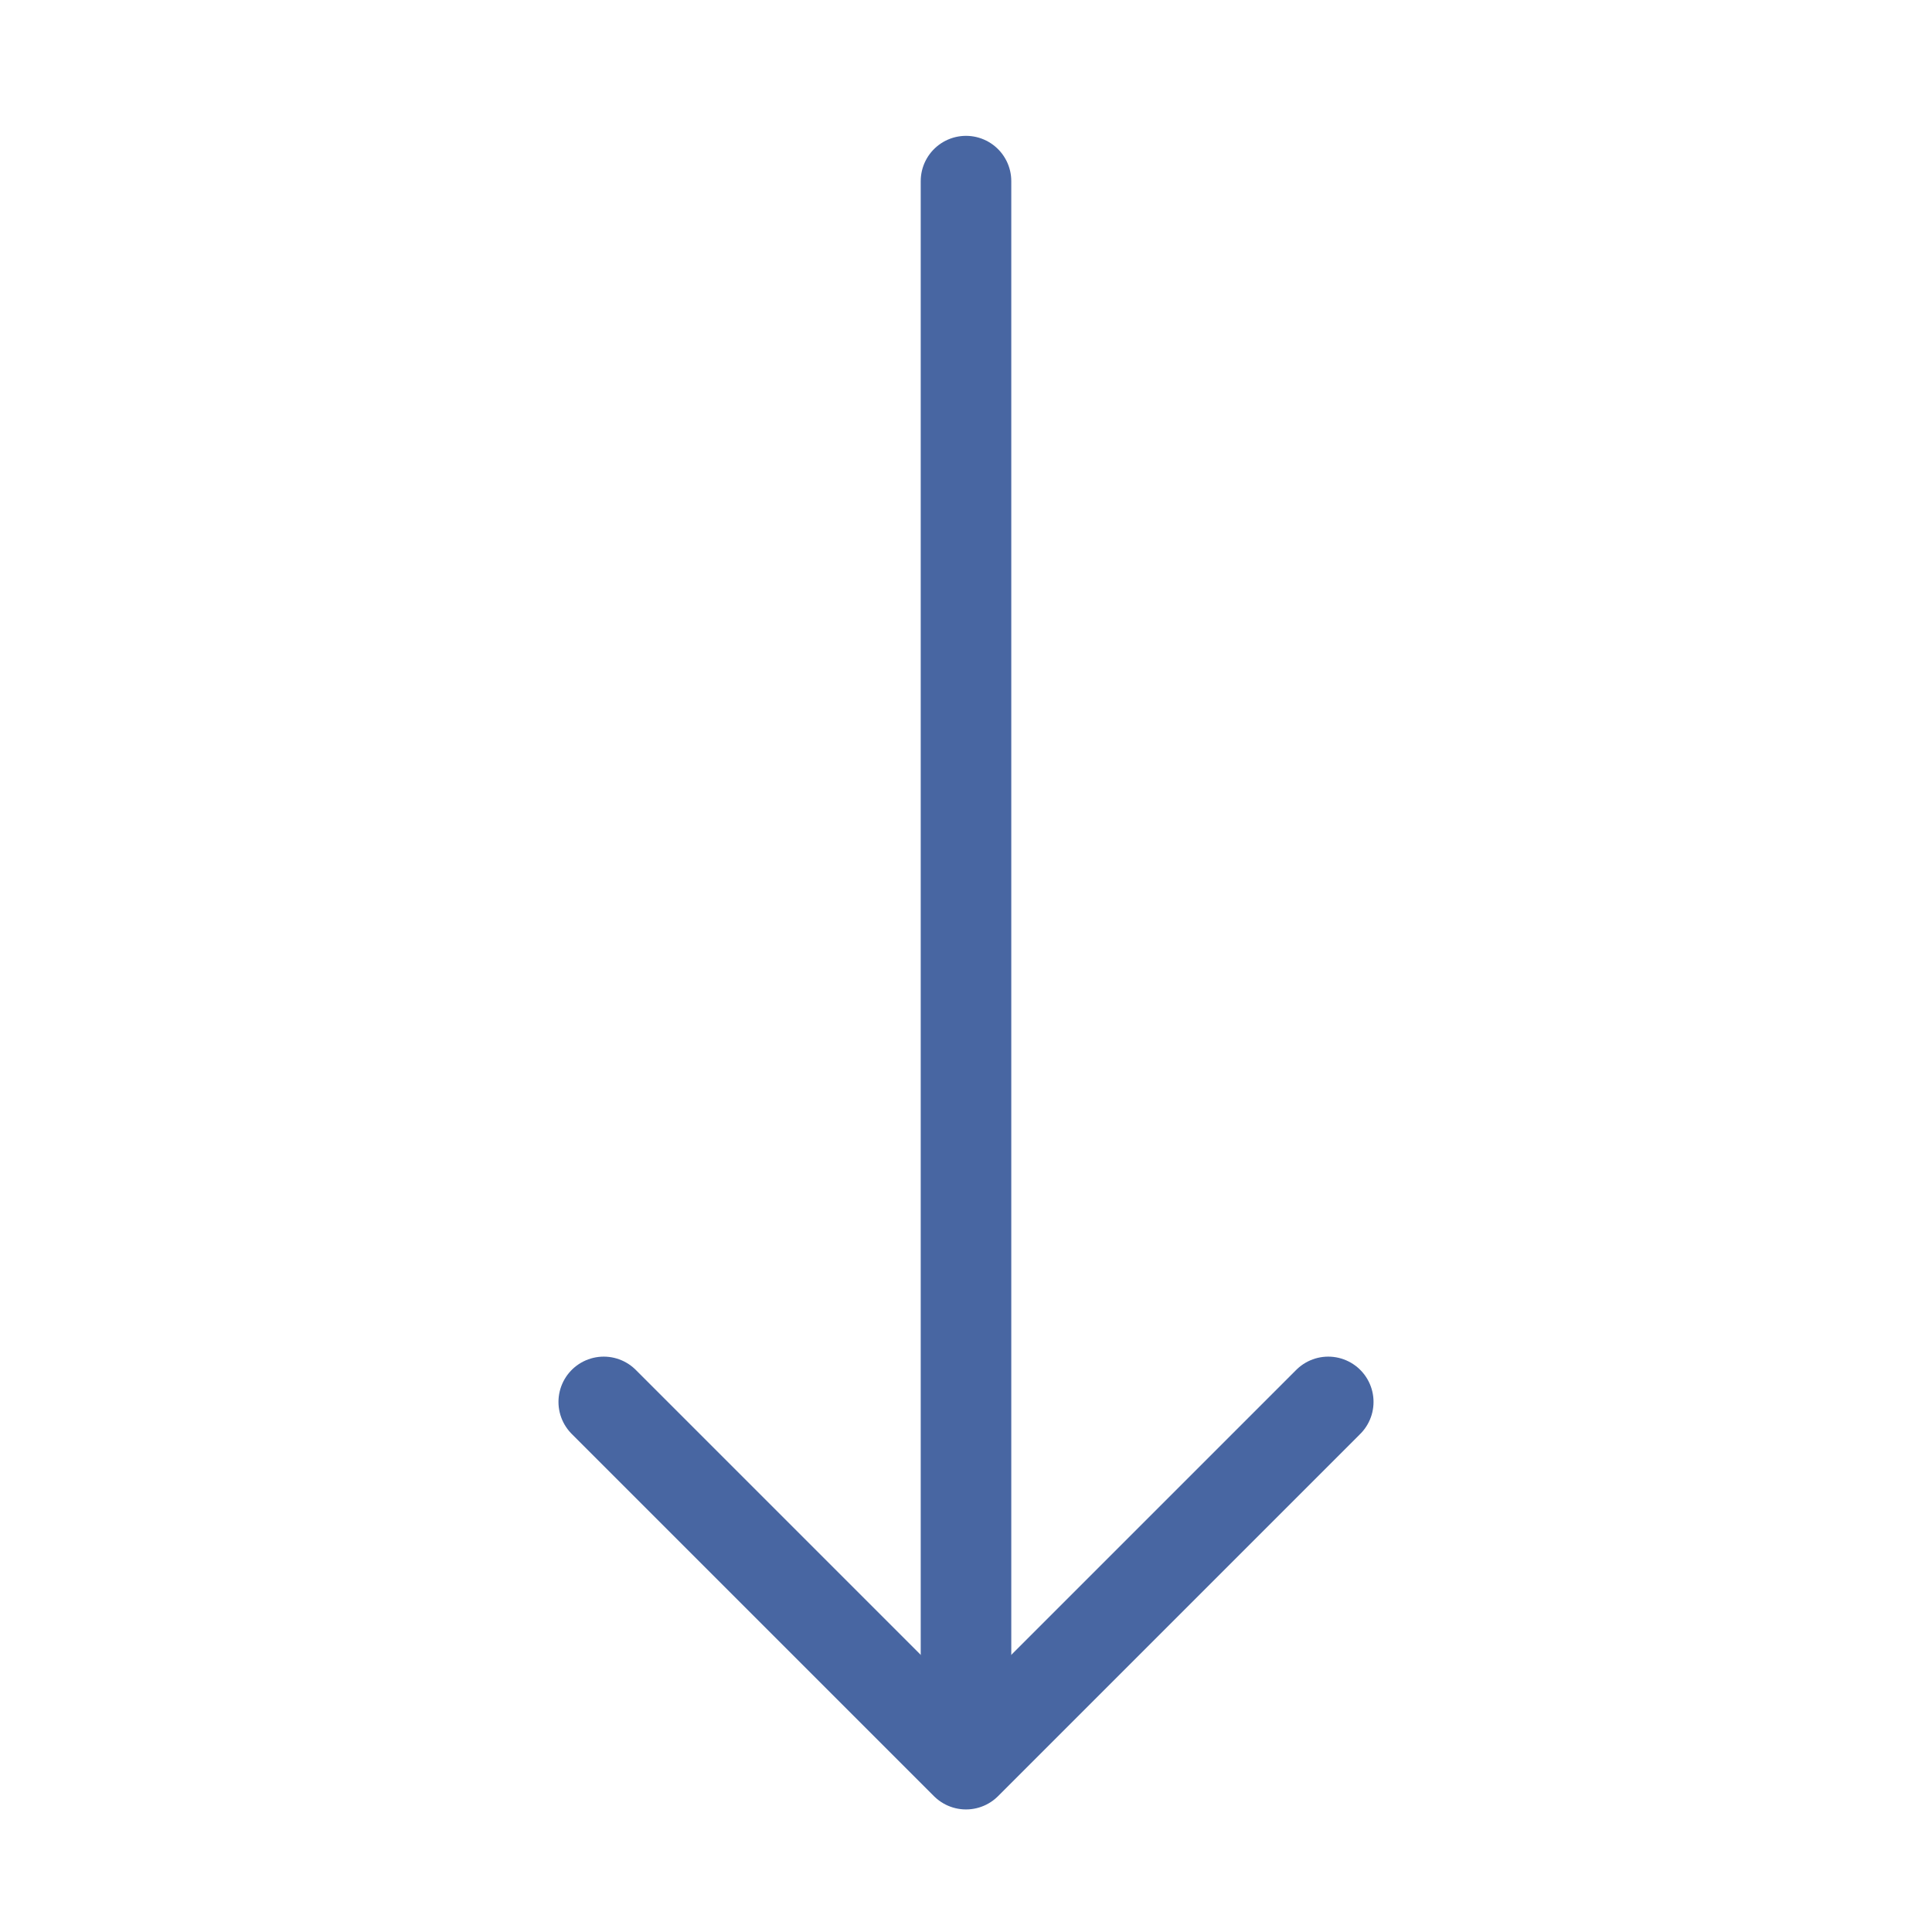 <svg width="32" height="32" viewBox="0 0 32 32" fill="none" xmlns="http://www.w3.org/2000/svg">
<path d="M22 23.22L16 29.22L10 23.22" stroke="#4866A2" stroke-width="1.5" stroke-linecap="round" stroke-linejoin="round"/>
<path d="M16 29V3" stroke="#4866A2" stroke-width="1.5" stroke-linecap="round" stroke-linejoin="round"/>
</svg>
